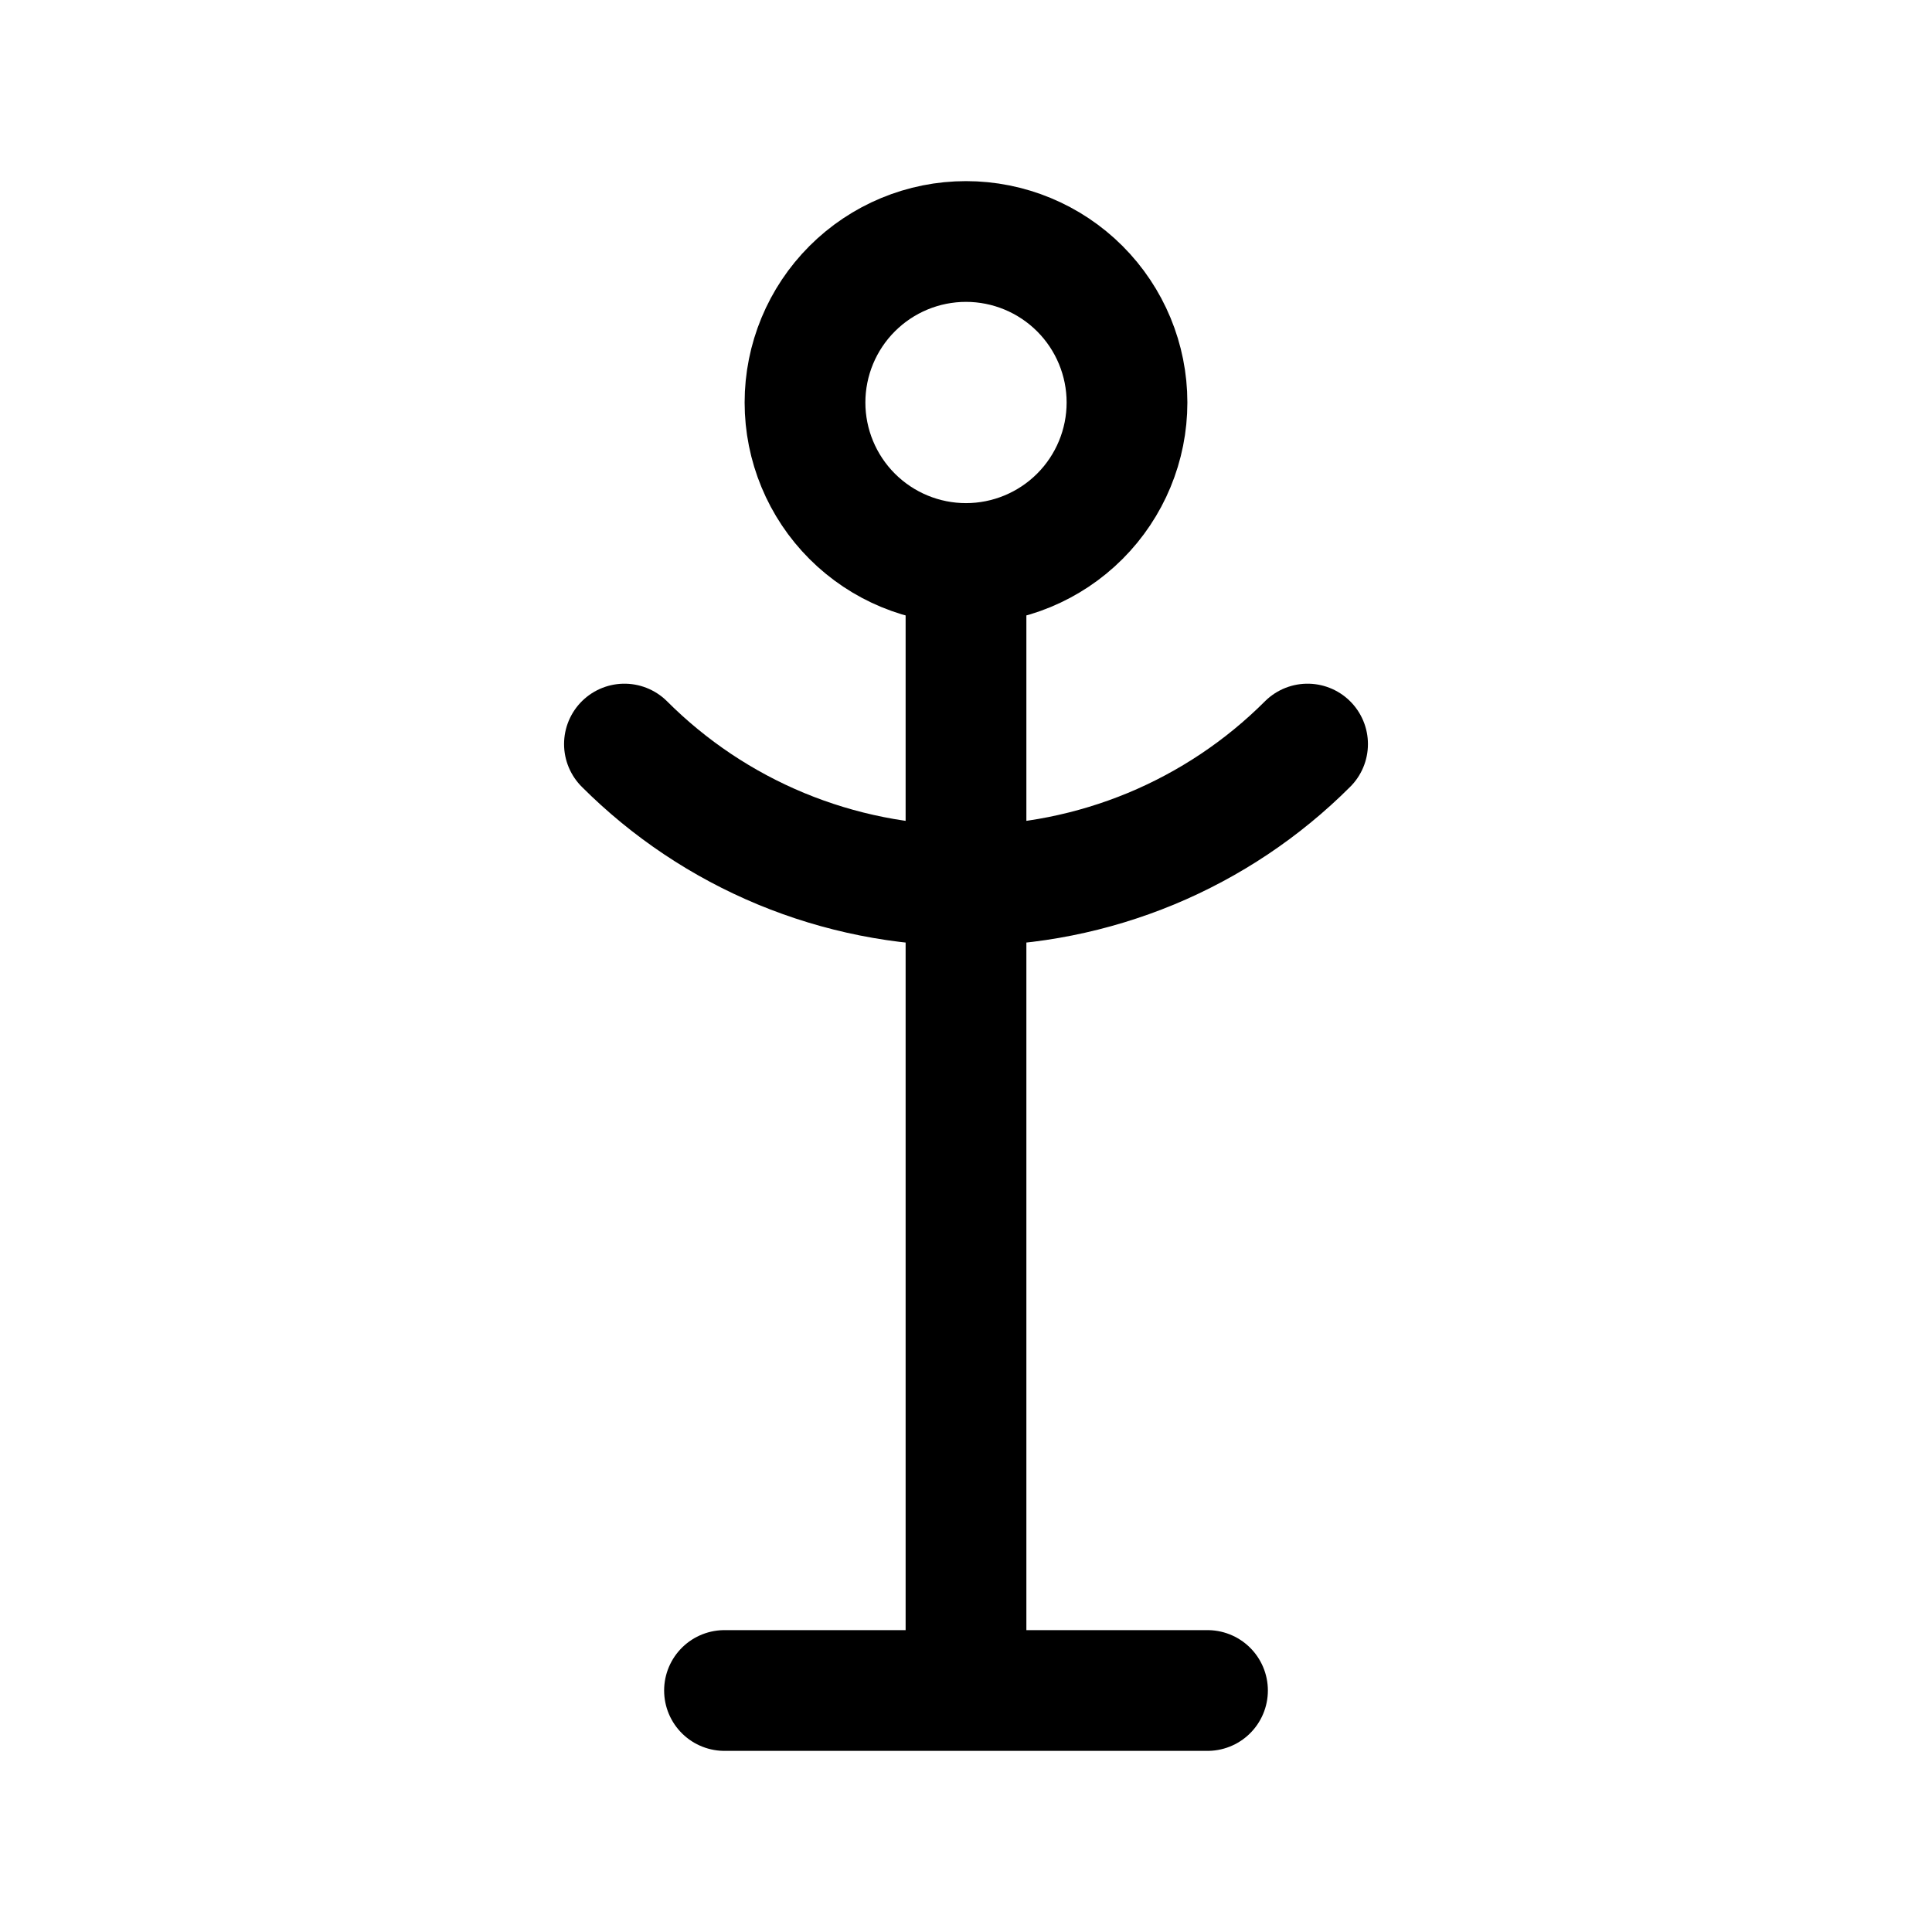 <svg width="24" height="24" viewBox="0 0 24 24" fill="none" xmlns="http://www.w3.org/2000/svg">
<path d="M12 7C11.469 7 10.961 6.789 10.586 6.414C10.211 6.039 10 5.53 10 5C10 4.47 10.211 3.961 10.586 3.586C10.961 3.211 11.469 3 12 3C12.53 3 13.039 3.211 13.414 3.586C13.789 3.961 14 4.47 14 5C14 5.53 13.789 6.039 13.414 6.414C13.039 6.789 12.53 7 12 7ZM12 7V21M9 21H15M7.757 9.243C8.314 9.8 8.975 10.242 9.704 10.544C10.431 10.845 11.212 11.001 12 11.001C12.788 11.001 13.568 10.845 14.296 10.544C15.024 10.242 15.686 9.8 16.243 9.243" stroke="currentColor" stroke-width="1.5" stroke-linecap="round" stroke-linejoin="round"/>
</svg>
